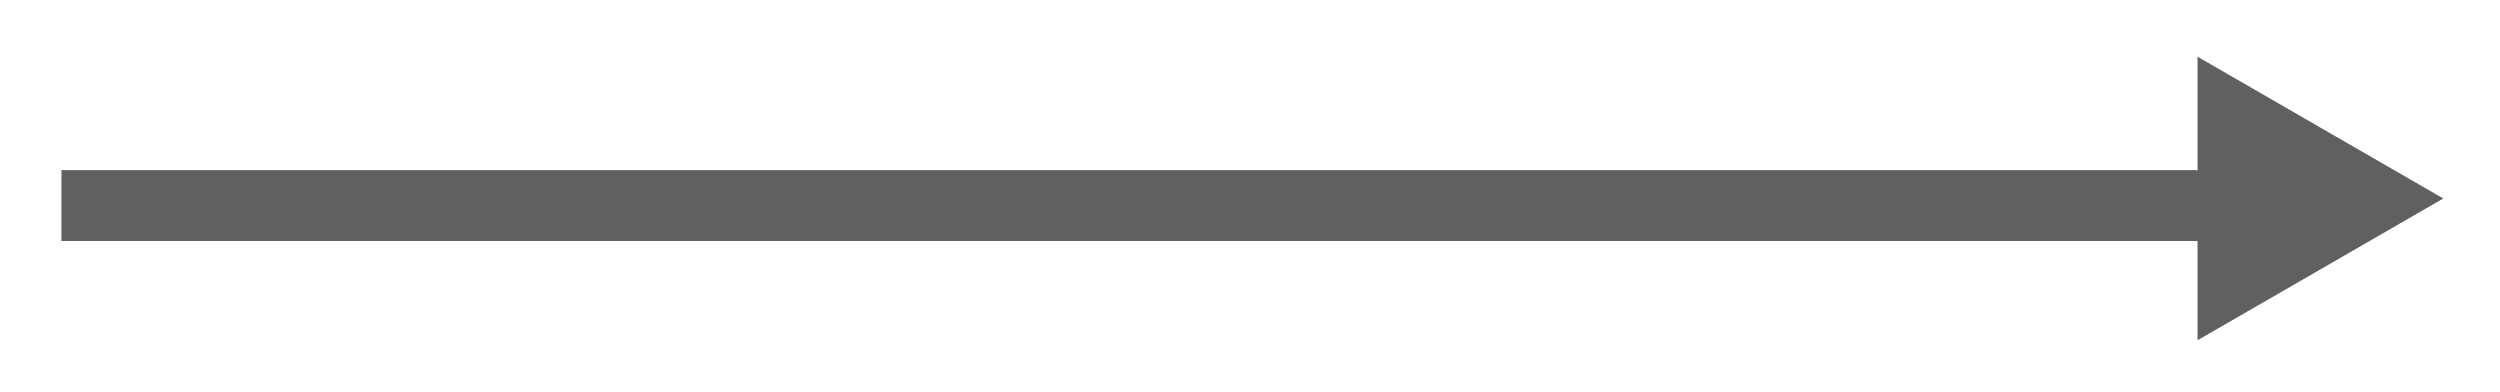 <?xml version="1.0" encoding="utf-8"?>
<!-- Generator: Adobe Illustrator 22.0.1, SVG Export Plug-In . SVG Version: 6.00 Build 0)  -->
<svg version="1.1" id="Camada_1" xmlns="http://www.w3.org/2000/svg" xmlns:xlink="http://www.w3.org/1999/xlink" x="0px" y="0px"
	 viewBox="0 0 52.9 8.3" style="enable-background:new 0 0 52.9 8.3;" xml:space="preserve">
<style type="text/css">
	.st0{fill:#606060;}
</style>
<polygon class="st0" points="51.7,4.2 46.5,1.2 46.5,3.6 1.3,3.6 1.3,5.1 46.5,5.1 46.5,7.2 "/>
</svg>
